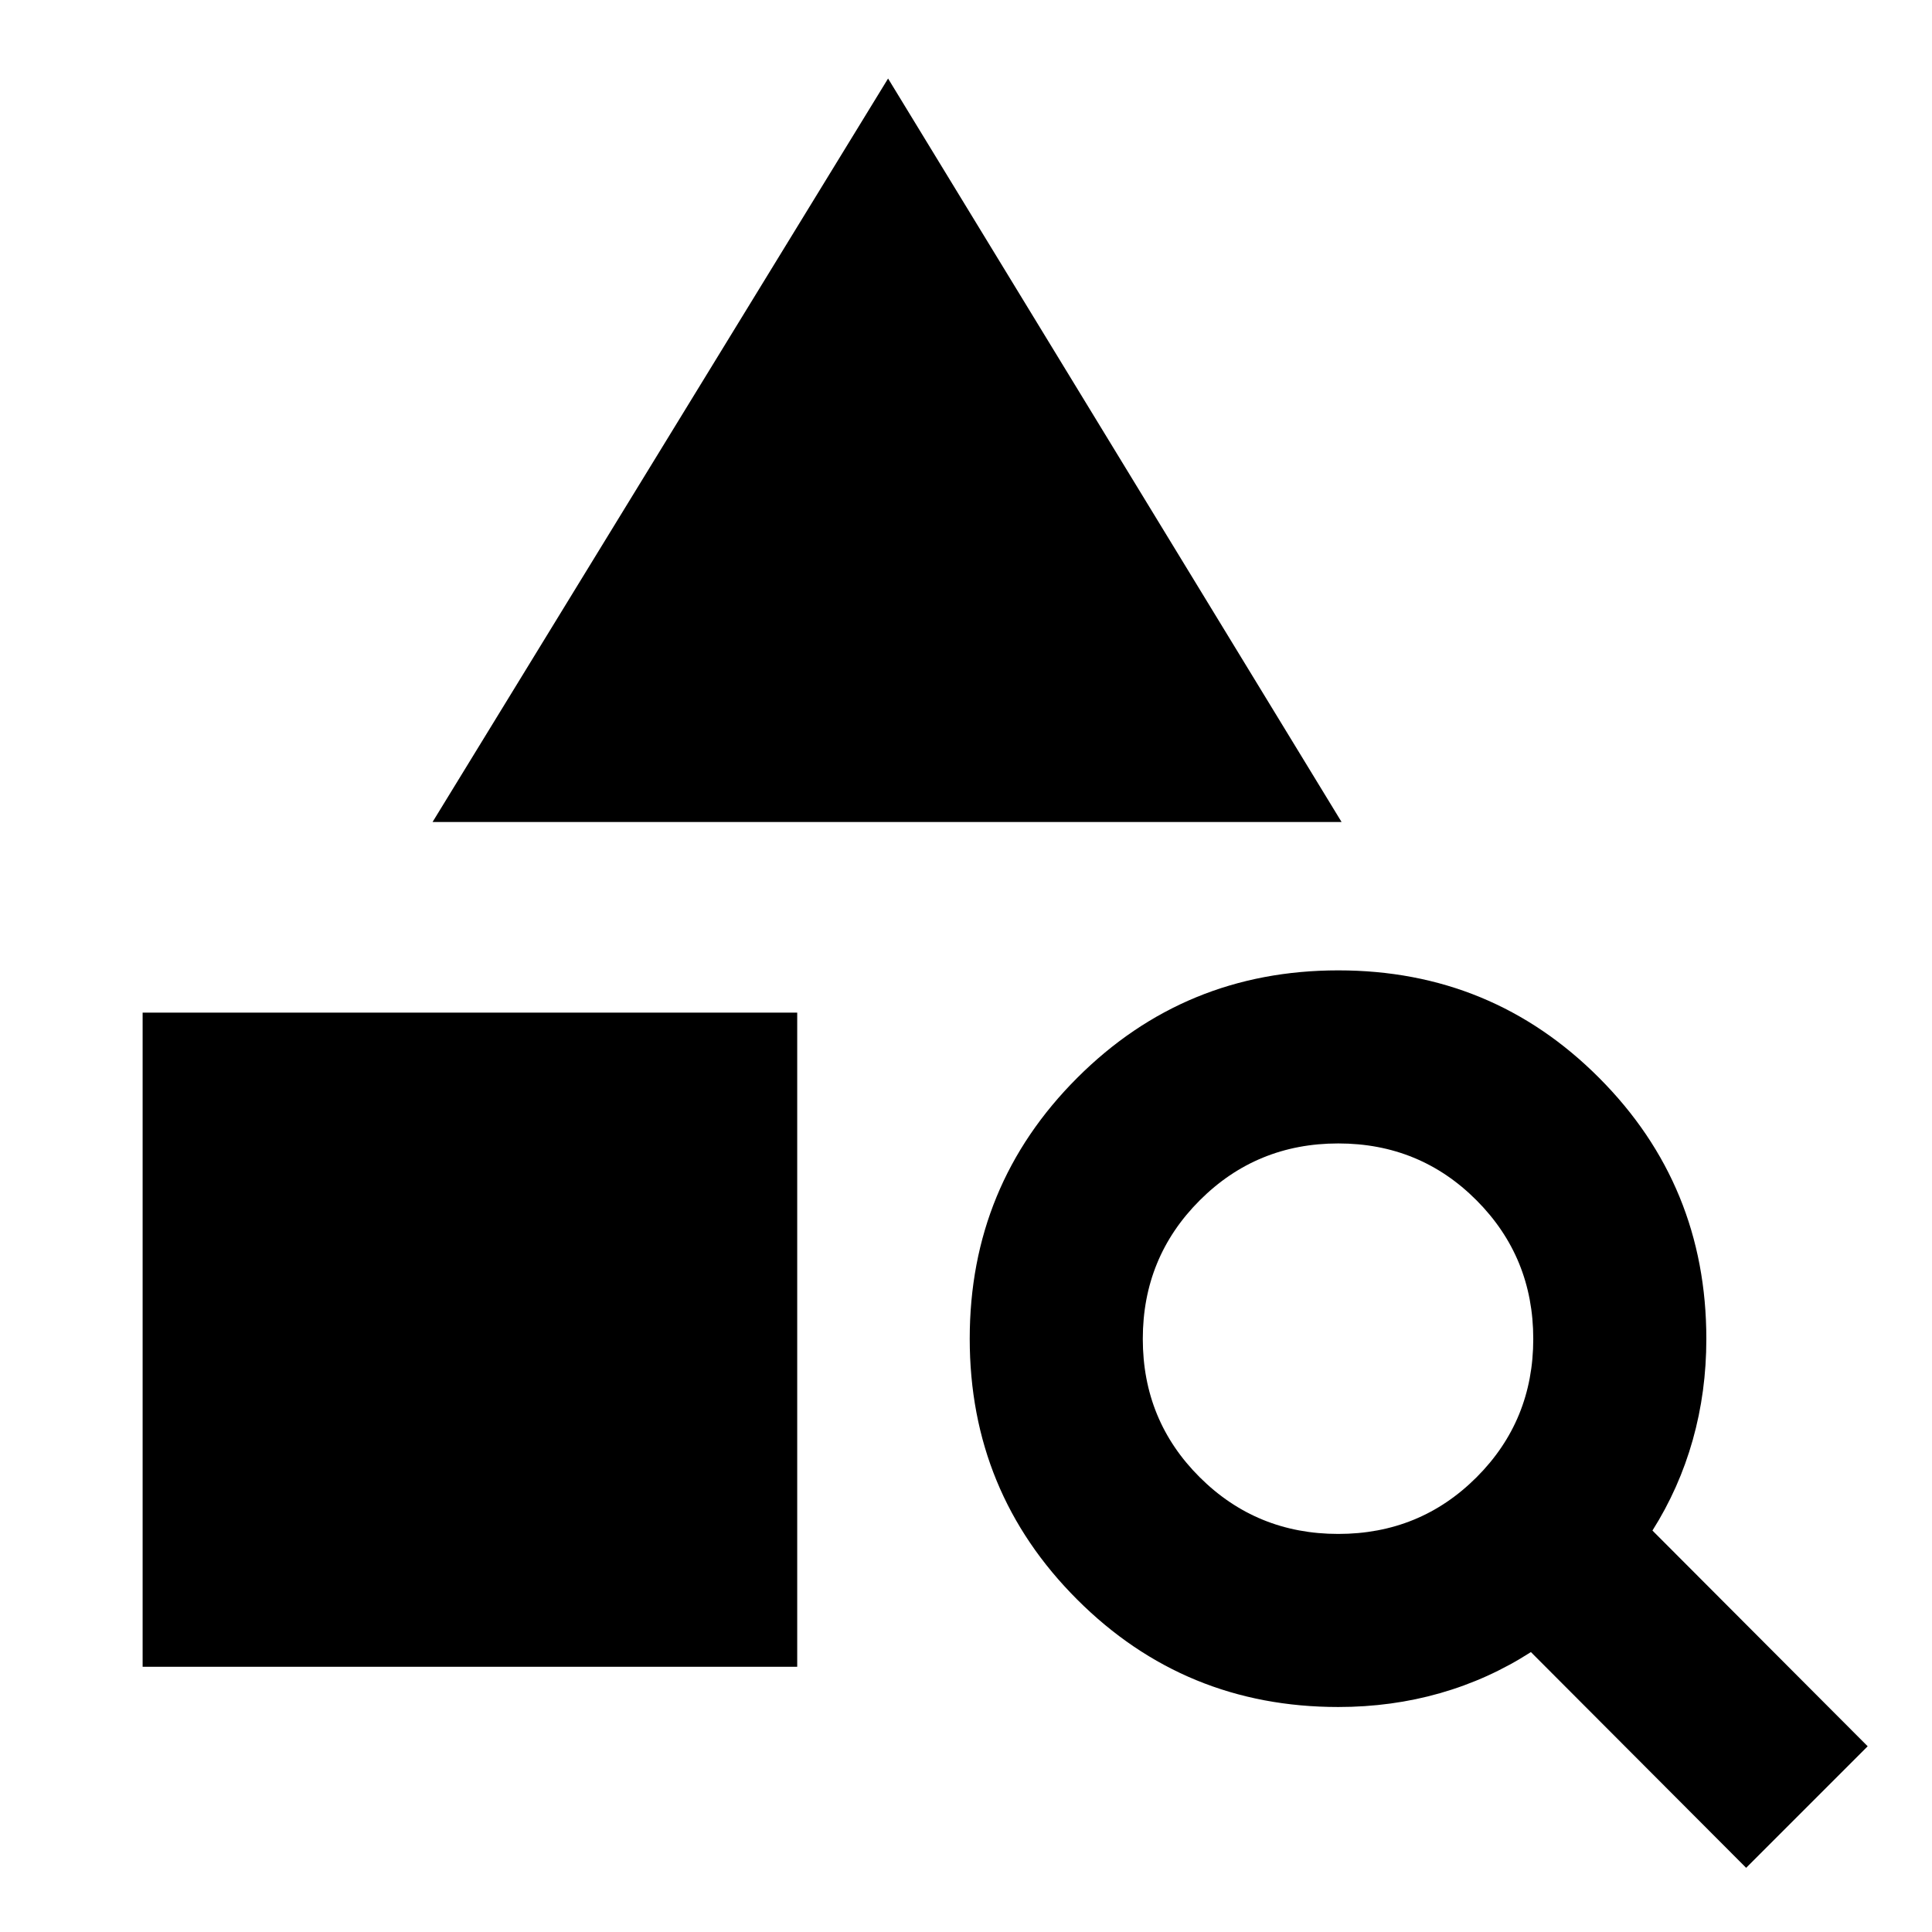 <svg xmlns="http://www.w3.org/2000/svg" height="24" viewBox="0 -960 960 960" width="24"><path d="M70.87-131.8v-325.03h325.26v325.03H70.87Zm144.06-419.74 226.35-369.44 225.35 369.44h-451.7ZM867.65-31.89 760.7-139.09q-21.05 13.53-45.12 20.41-24.07 6.88-50.6 6.88-76.31 0-129.72-53.38-53.41-53.37-53.41-129.62 0-76.24 53.42-129.63 53.42-53.4 129.74-53.4 76.32 0 129.59 53.42Q847.87-371 847.87-294.7q0 26.24-6.76 50.24-6.76 24-20.02 44.98l106.95 107.2-60.39 60.39ZM664.98-197.8q40.56 0 68.73-28.17 28.16-28.16 28.16-68.73 0-40.56-28.16-68.84-28.17-28.29-68.73-28.29-40.57 0-68.85 28.29-28.28 28.28-28.28 68.84 0 40.57 28.28 68.73 28.28 28.17 68.85 28.17Z"/></svg>